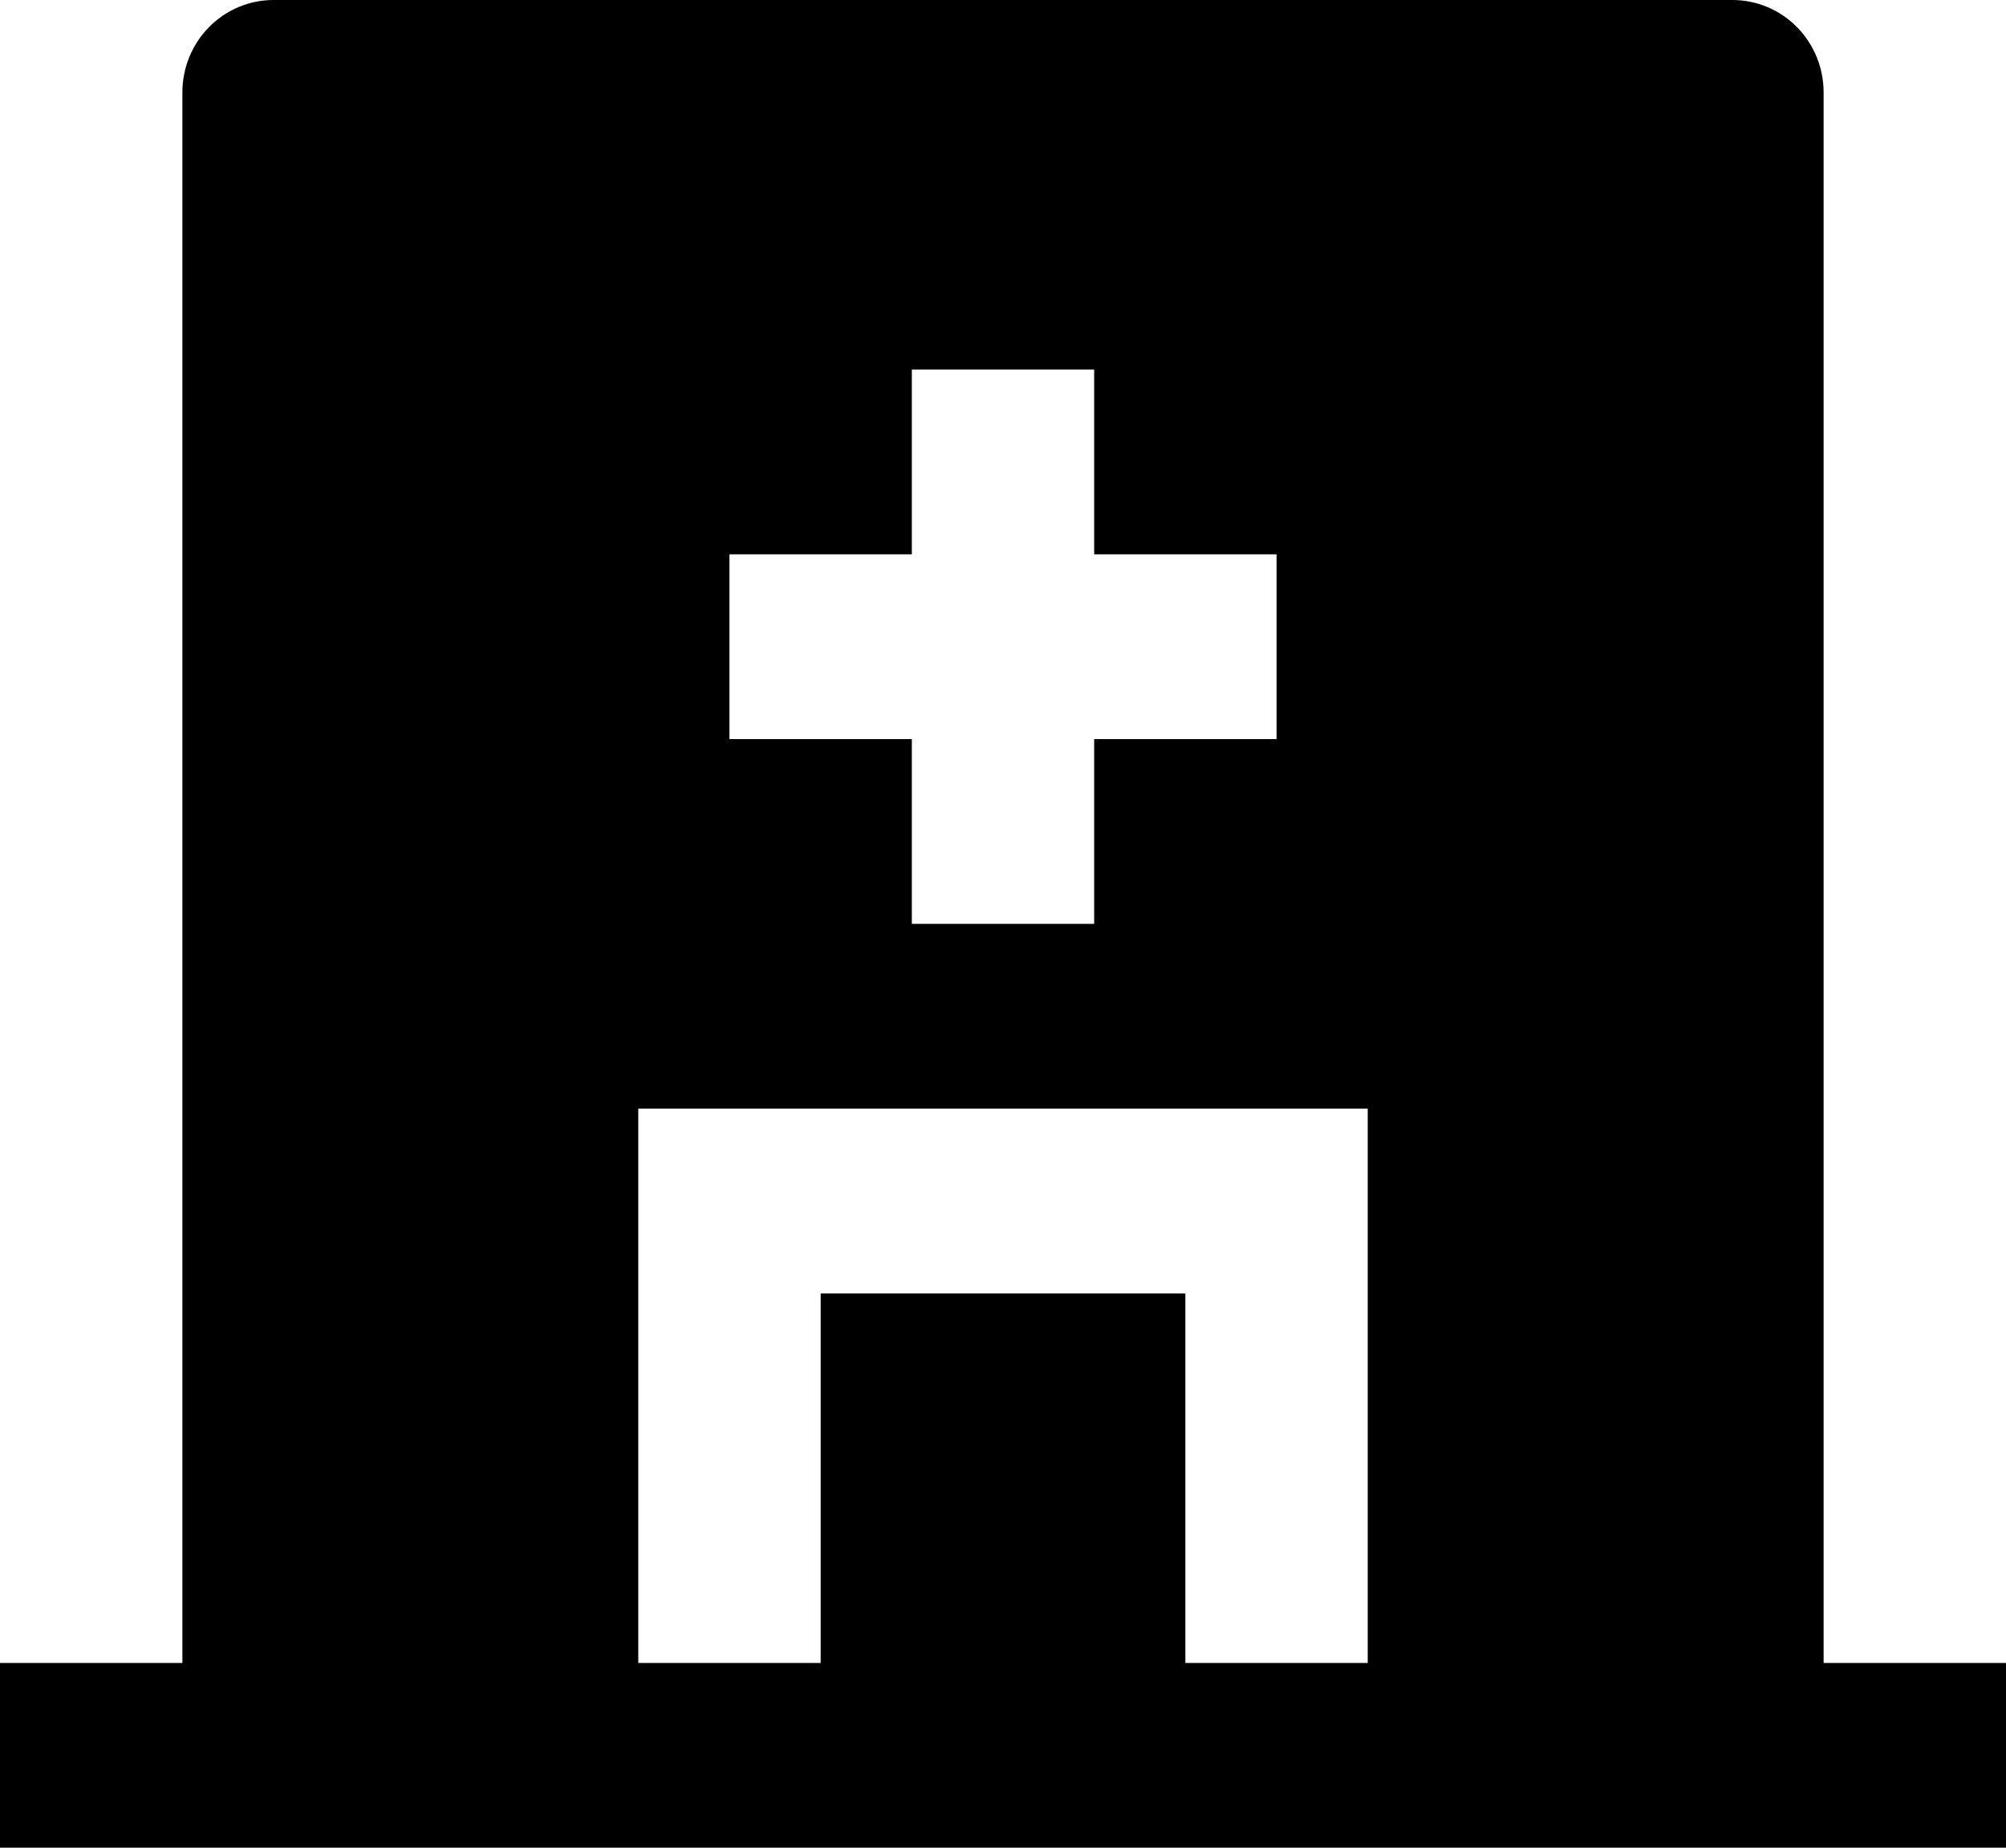 <svg width="38" height="35" viewBox="0 0 38 35" fill="none" xmlns="http://www.w3.org/2000/svg">
<path d="M34.545 31.5H38V35H0V31.5H3.455V1.75C3.455 1.286 3.637 0.841 3.96 0.513C4.284 0.184 4.724 0 5.182 0H32.818C33.276 0 33.716 0.184 34.04 0.513C34.364 0.841 34.545 1.286 34.545 1.75V31.5ZM17.273 10.5H13.818V14H17.273V17.5H20.727V14H24.182V10.5H20.727V7H17.273V10.5ZM22.454 31.5H25.909V21H12.091V31.5H15.546V24.5H22.454V31.5Z" fill="currentColor"/>
</svg>
